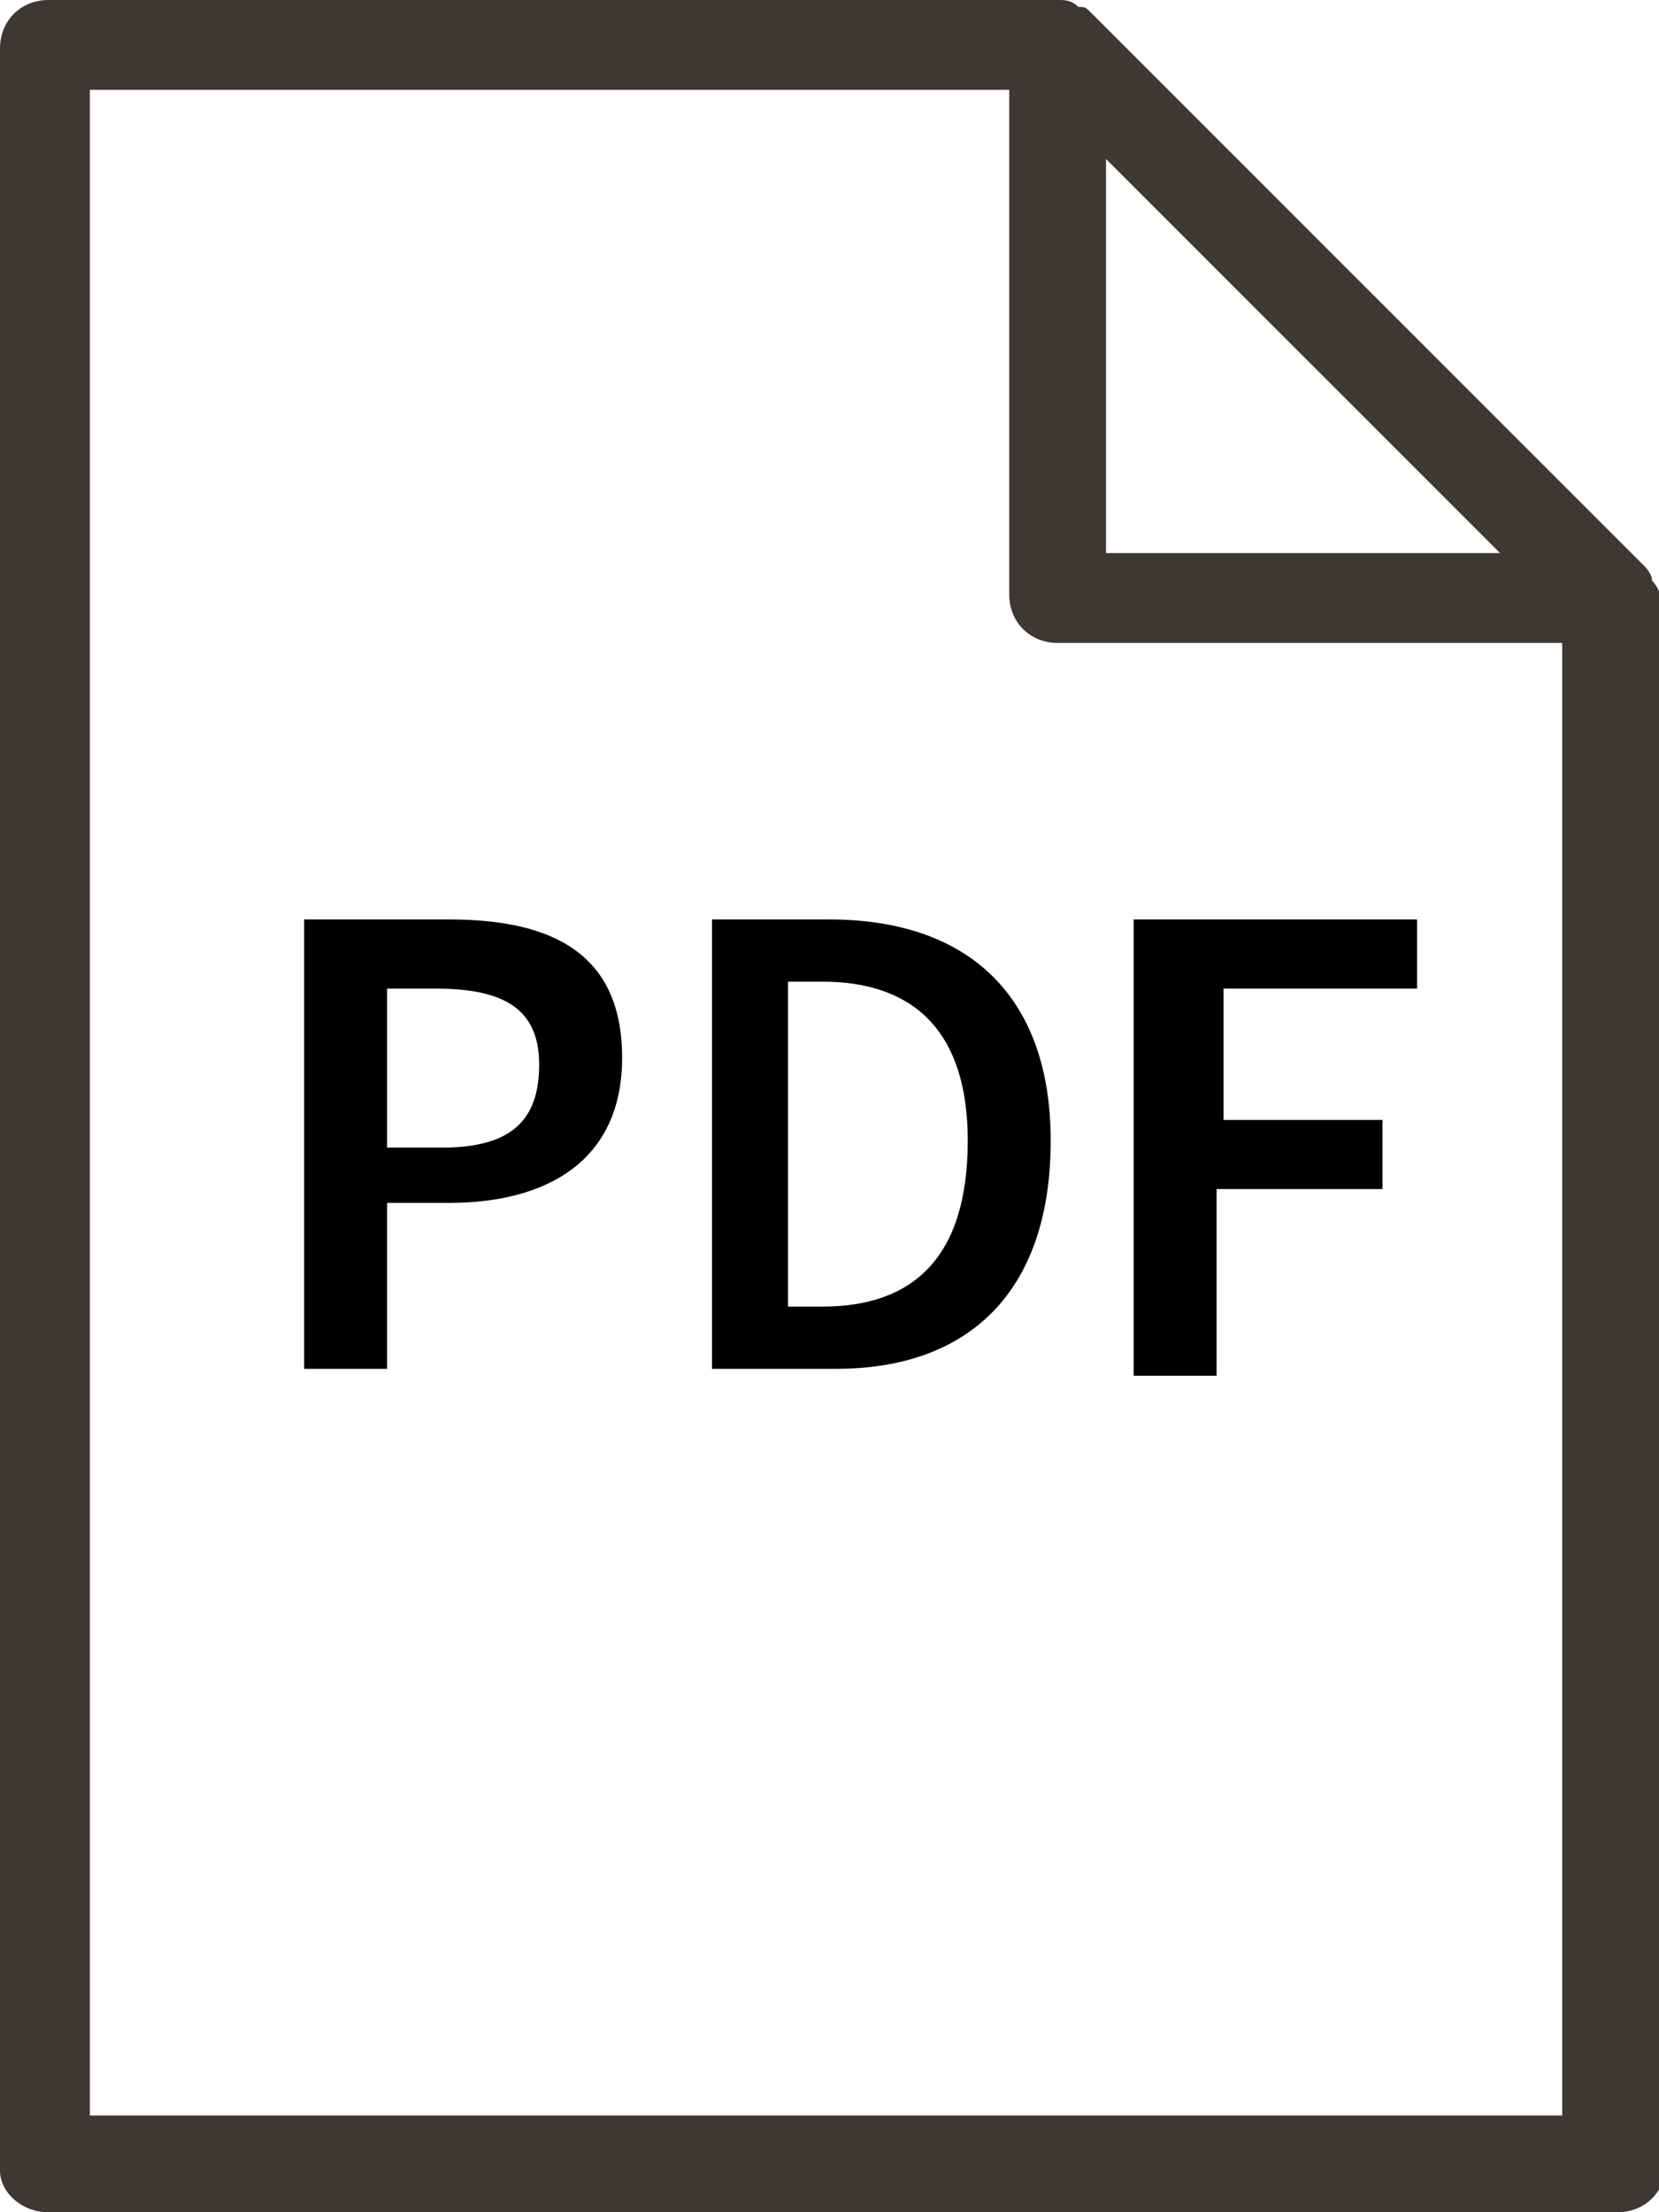 <svg xmlns="http://www.w3.org/2000/svg" viewBox="0 0 24 32"><path d="M23.9 8.4c0-.1-.1-.2-.1-.2l-8-8c-.1-.1-.1-.1-.2-.1-.1-.1-.2-.1-.3-.1H.7C.3 0 0 .3 0 .7v30.7c0 .3.3.6.7.6h22.7c.4 0 .7-.3.7-.7V8.7c-.1-.1-.1-.2-.2-.3zM16 2.3L21.7 8H16V2.3zM1.3 30.7V1.3h13.3v7.3c0 .4.3.7.7.7h7.3v21.3H1.3v.1z" fill-rule="evenodd" clip-rule="evenodd" fill="#3e3832"/><path d="M4.4 13.3h2.1c1.5 0 2.5.5 2.5 2s-1.1 2.1-2.5 2.1h-.9v2.4H4.4v-6.5zm2 3.3c1 0 1.4-.4 1.4-1.2 0-.8-.5-1.1-1.5-1.1h-.7v2.3h.8zM10.2 13.3H12c2 0 3.2 1.1 3.2 3.2 0 2.2-1.2 3.3-3.1 3.3h-1.8v-6.5zm1.7 5.6c1.3 0 2.1-.7 2.1-2.4 0-1.6-.8-2.3-2.1-2.3h-.5v4.7h.5zM16.5 13.3h4v1h-2.8v1.9H20v1h-2.4v2.7h-1.2v-6.6z"/></svg>